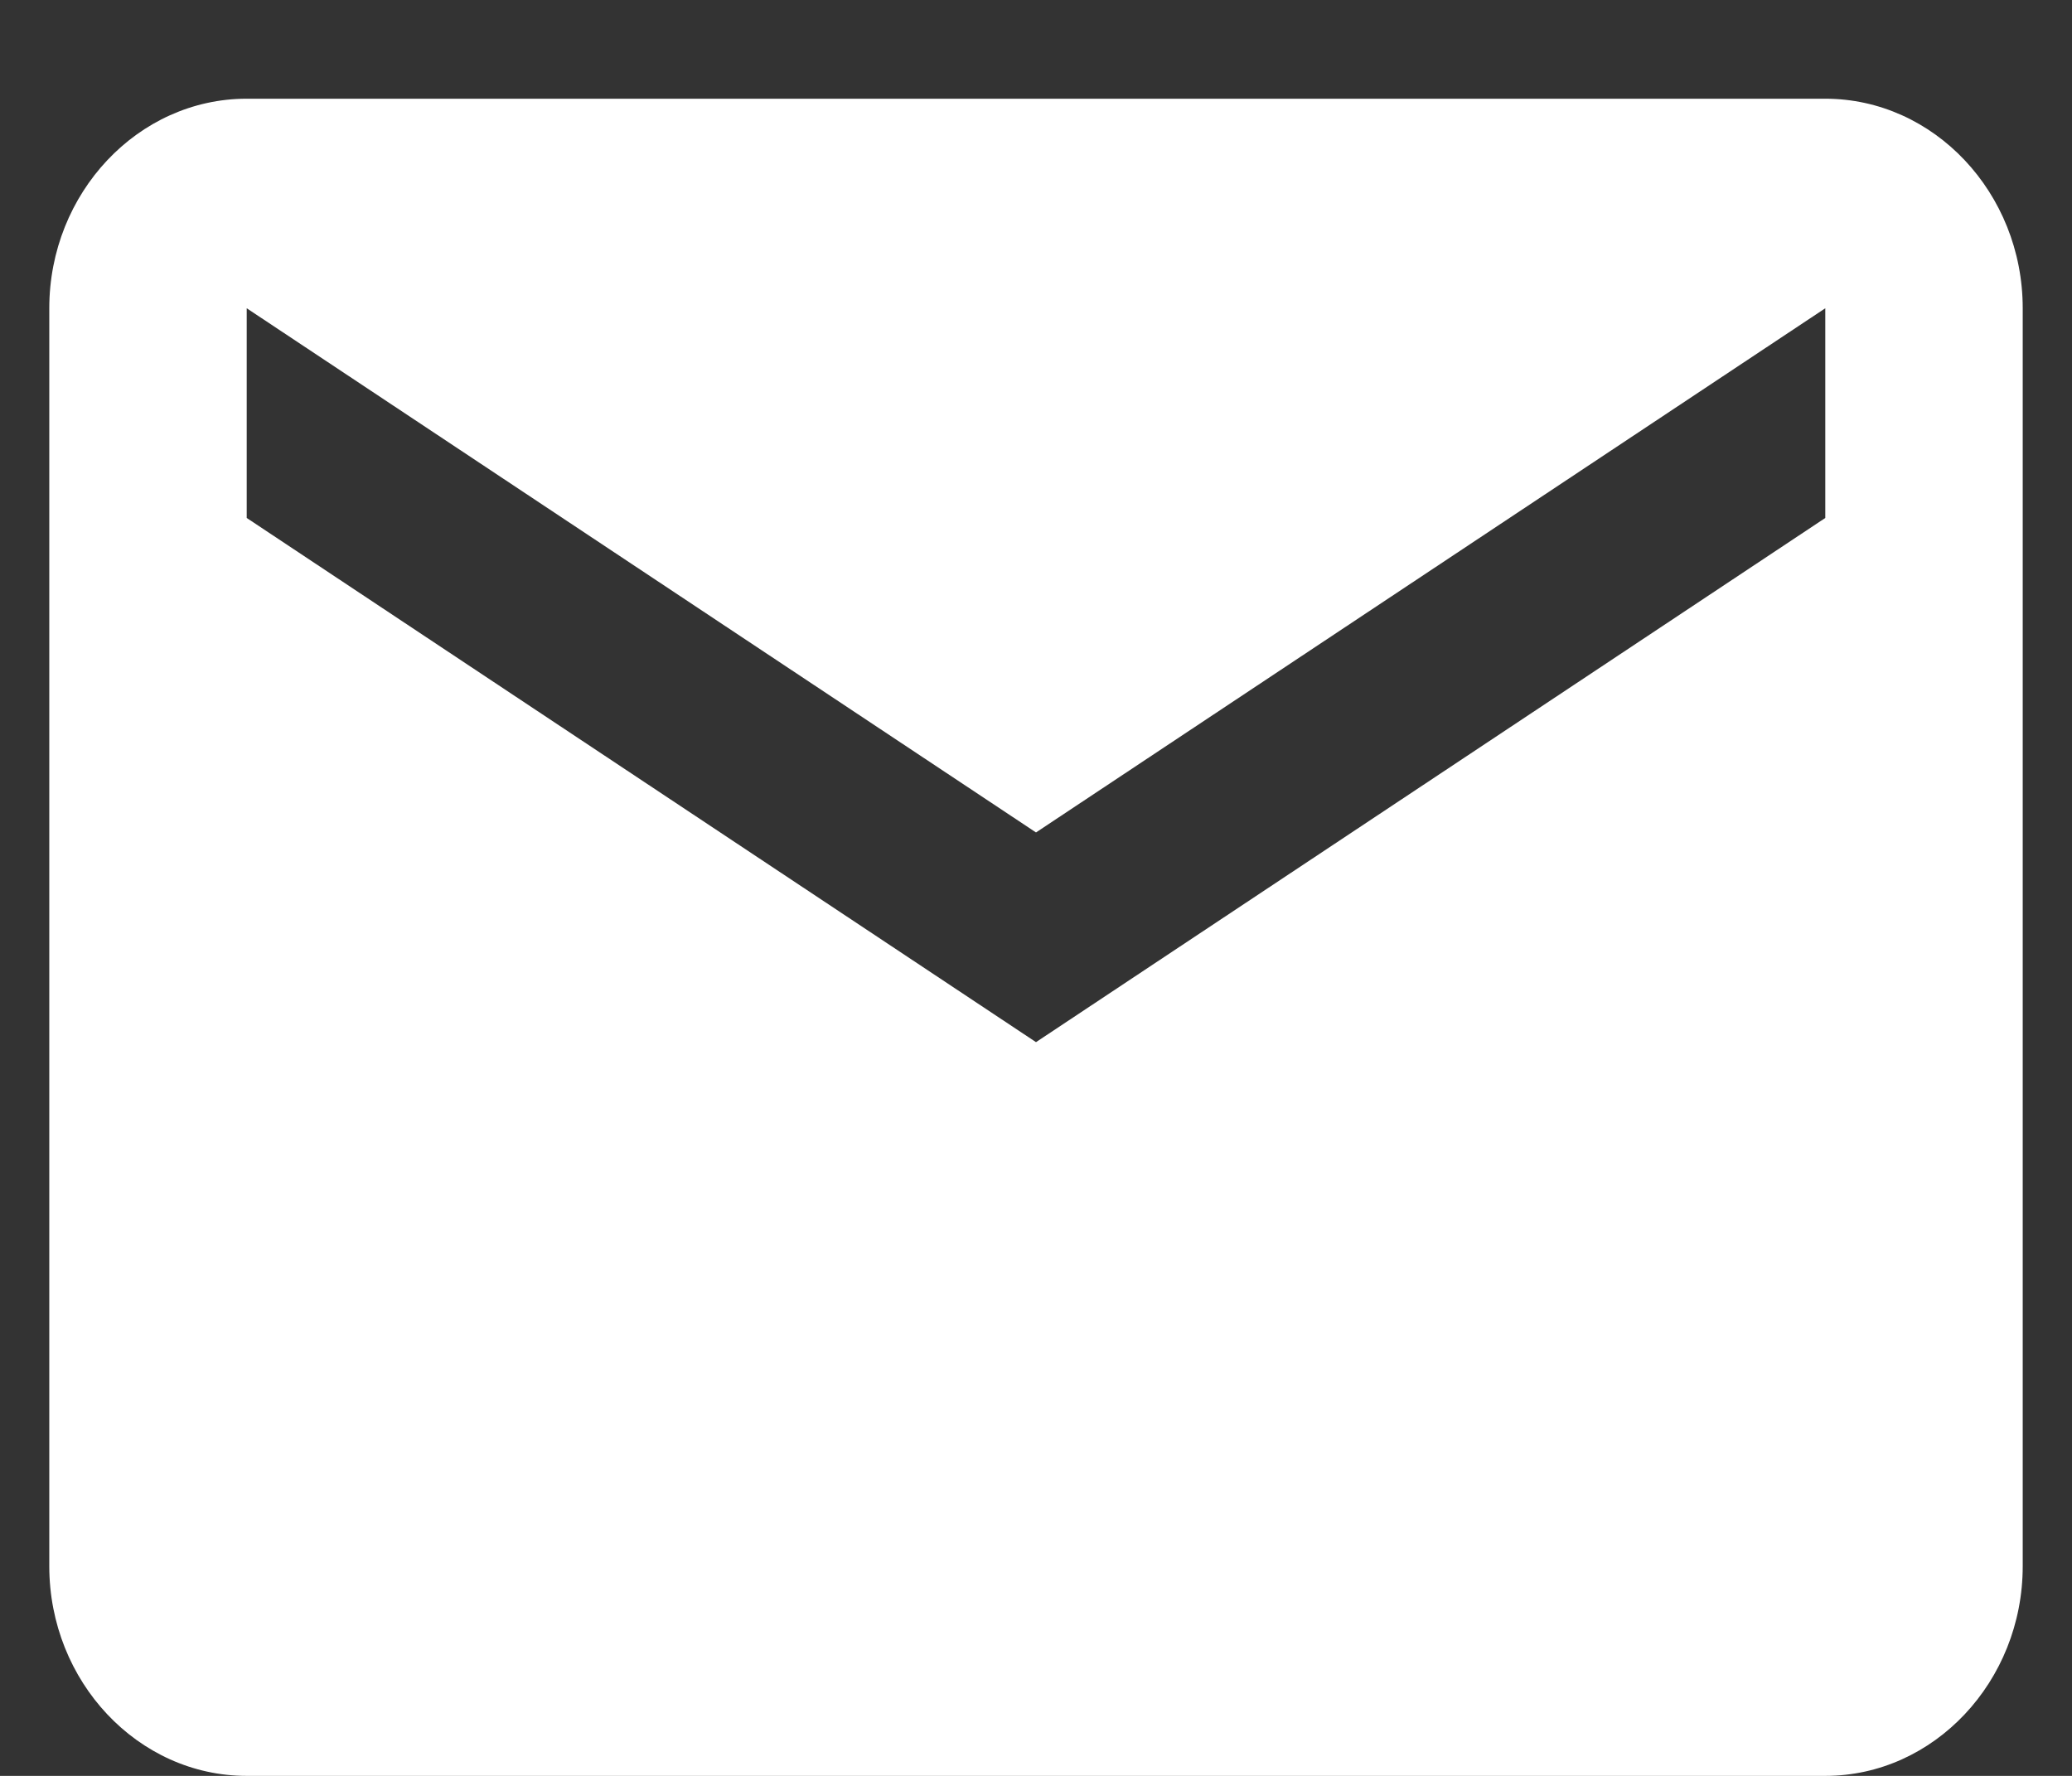<svg xmlns="http://www.w3.org/2000/svg" width="14" height="12" viewBox="0 0 14 12">
    <rect x="0" y="0" width="14" height="12" fill="#333333" stroke="none"/>
    <g fill="none" fill-rule="evenodd">
        <path d="M15 14H-1V-2h16z"/>
        <path fill="#FFF" d="M12.333.667H1.667C.933.667.333 1.304.333 2.083v8.5c0 .78.6 1.417 1.334 1.417h10.666c.734 0 1.334-.638 1.334-1.417v-8.5c0-.779-.6-1.416-1.334-1.416zm0 2.833L7 7.042 1.667 3.5V2.083L7 5.625l5.333-3.542V3.5z"/>
    </g>
</svg>

